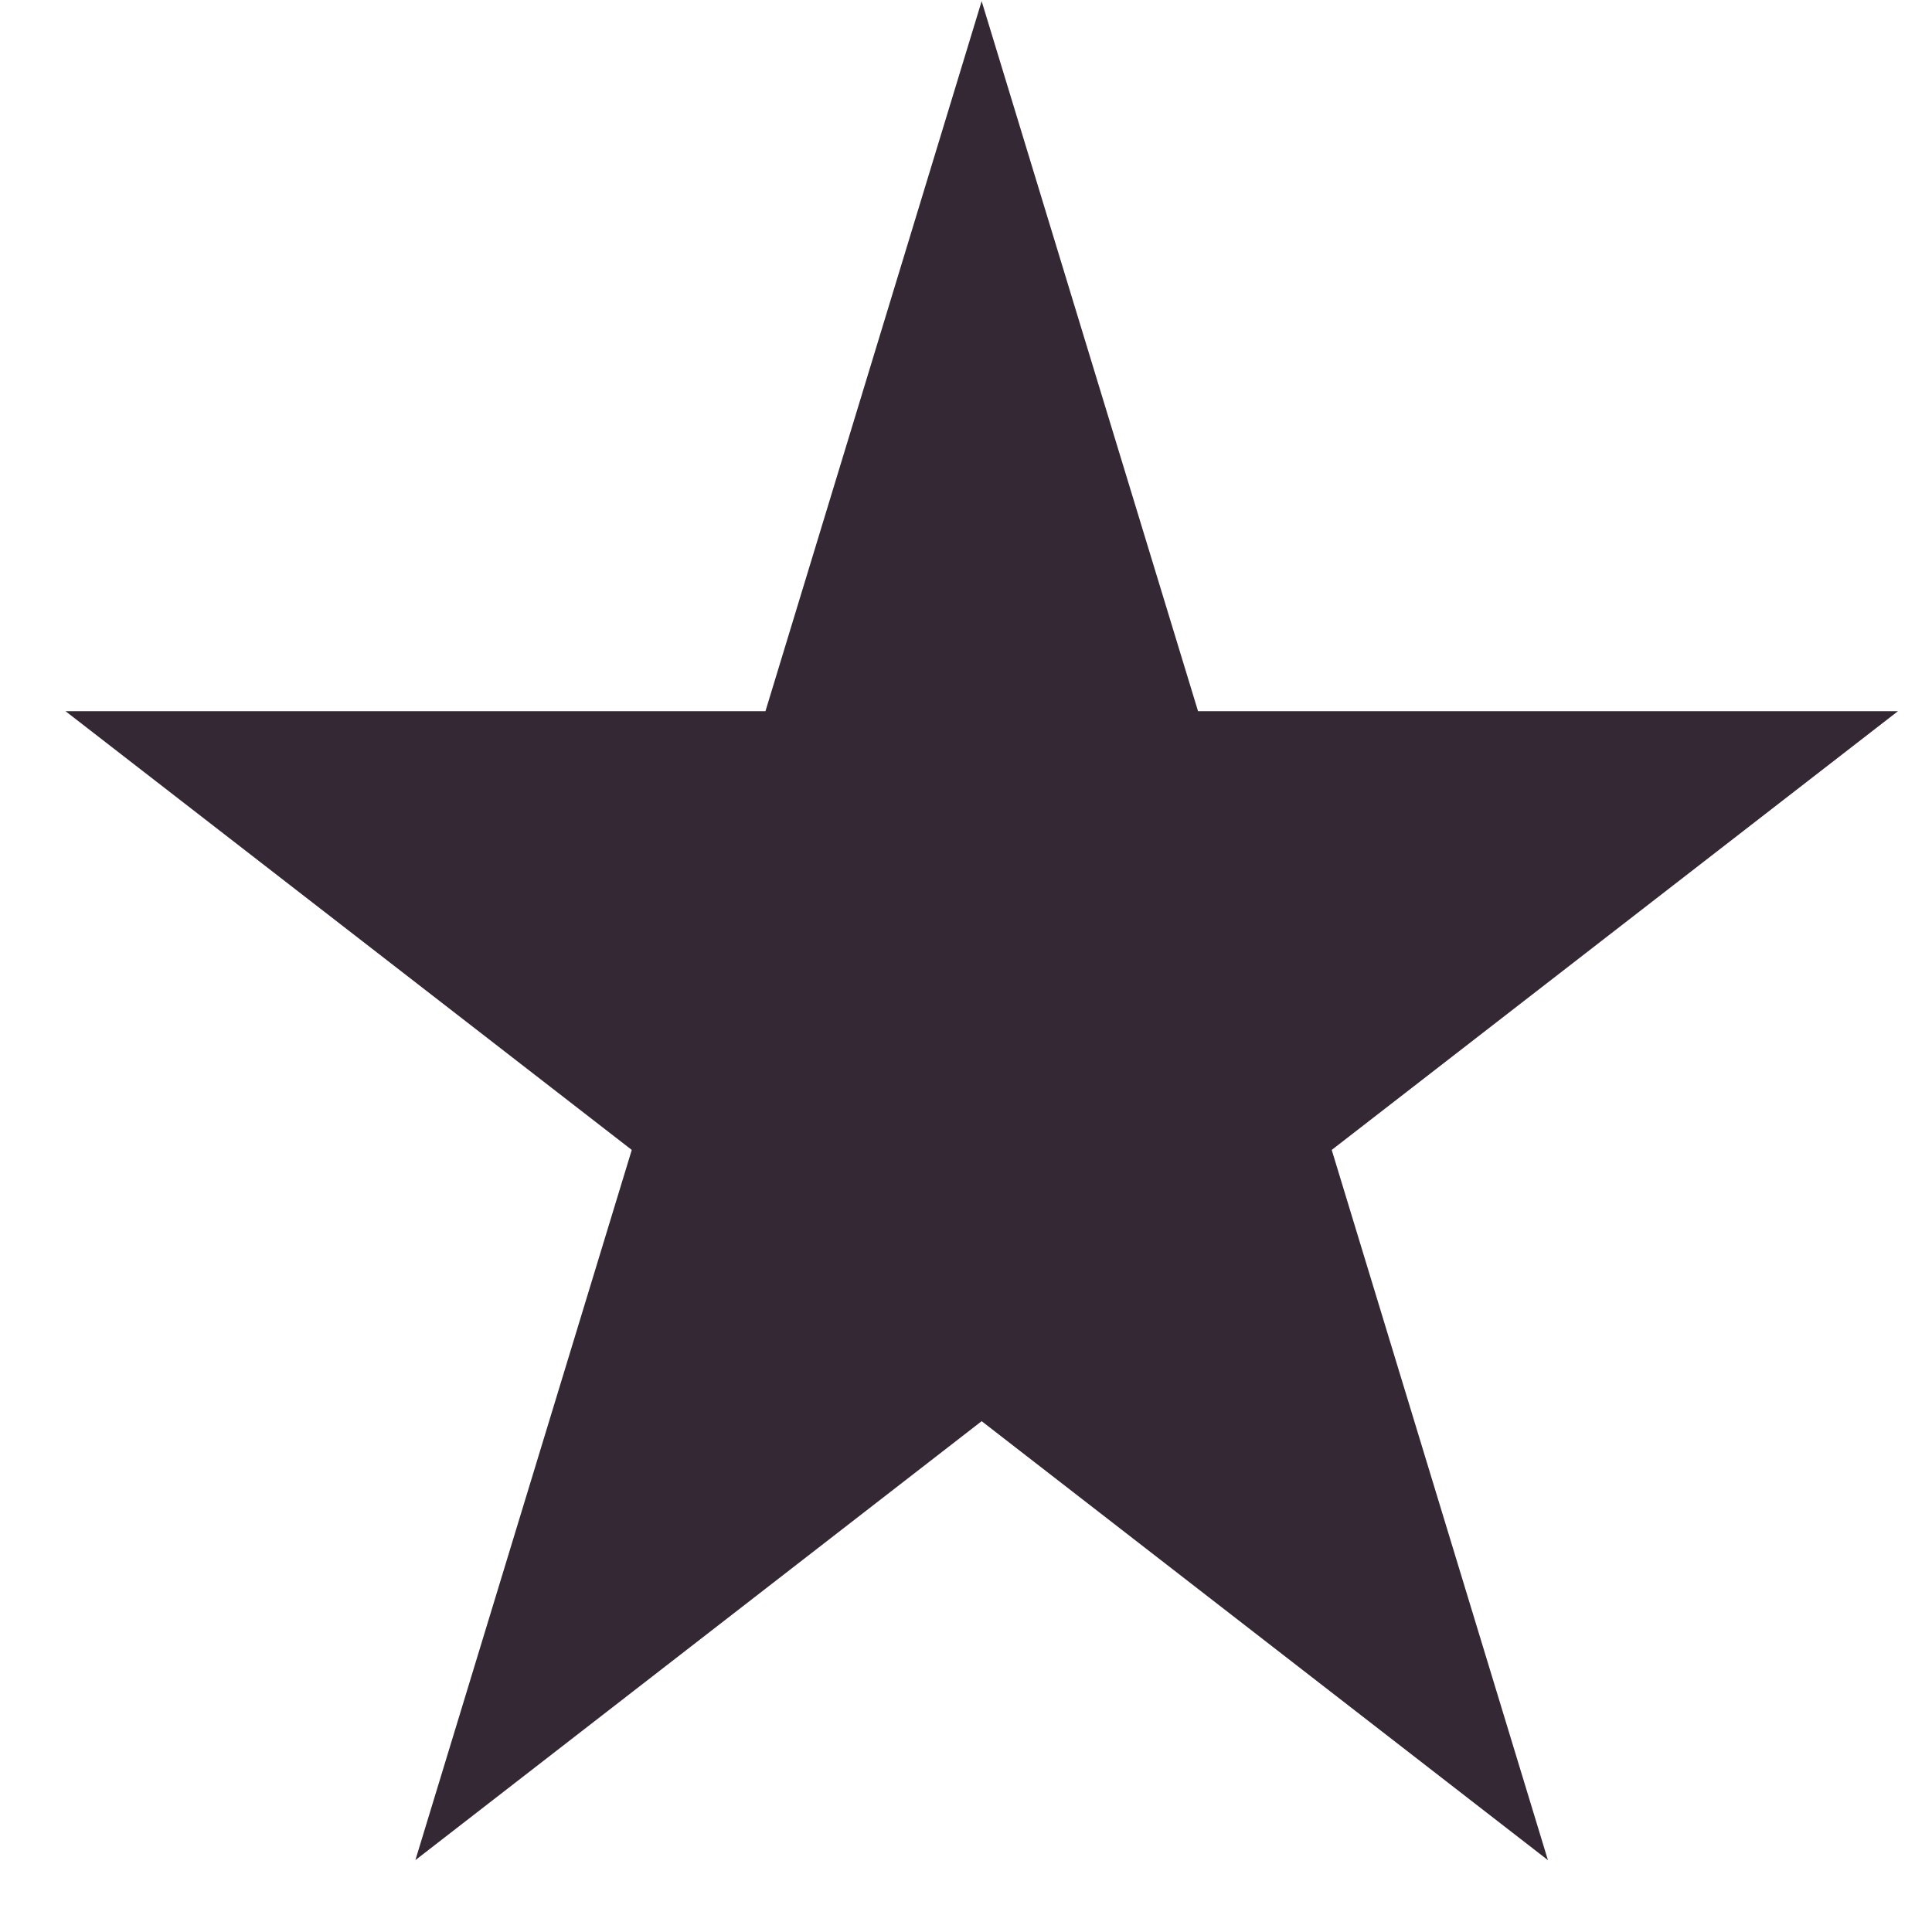 <svg width="10" height="10" viewBox="0 0 10 10" fill="none" xmlns="http://www.w3.org/2000/svg">
<path d="M5.081 0.006L6.201 3.681H9.824L6.893 5.952L8.012 9.628L5.081 7.356L2.15 9.628L3.27 5.952L0.339 3.681H3.962L5.081 0.006Z" fill="#342834"/>
</svg>
